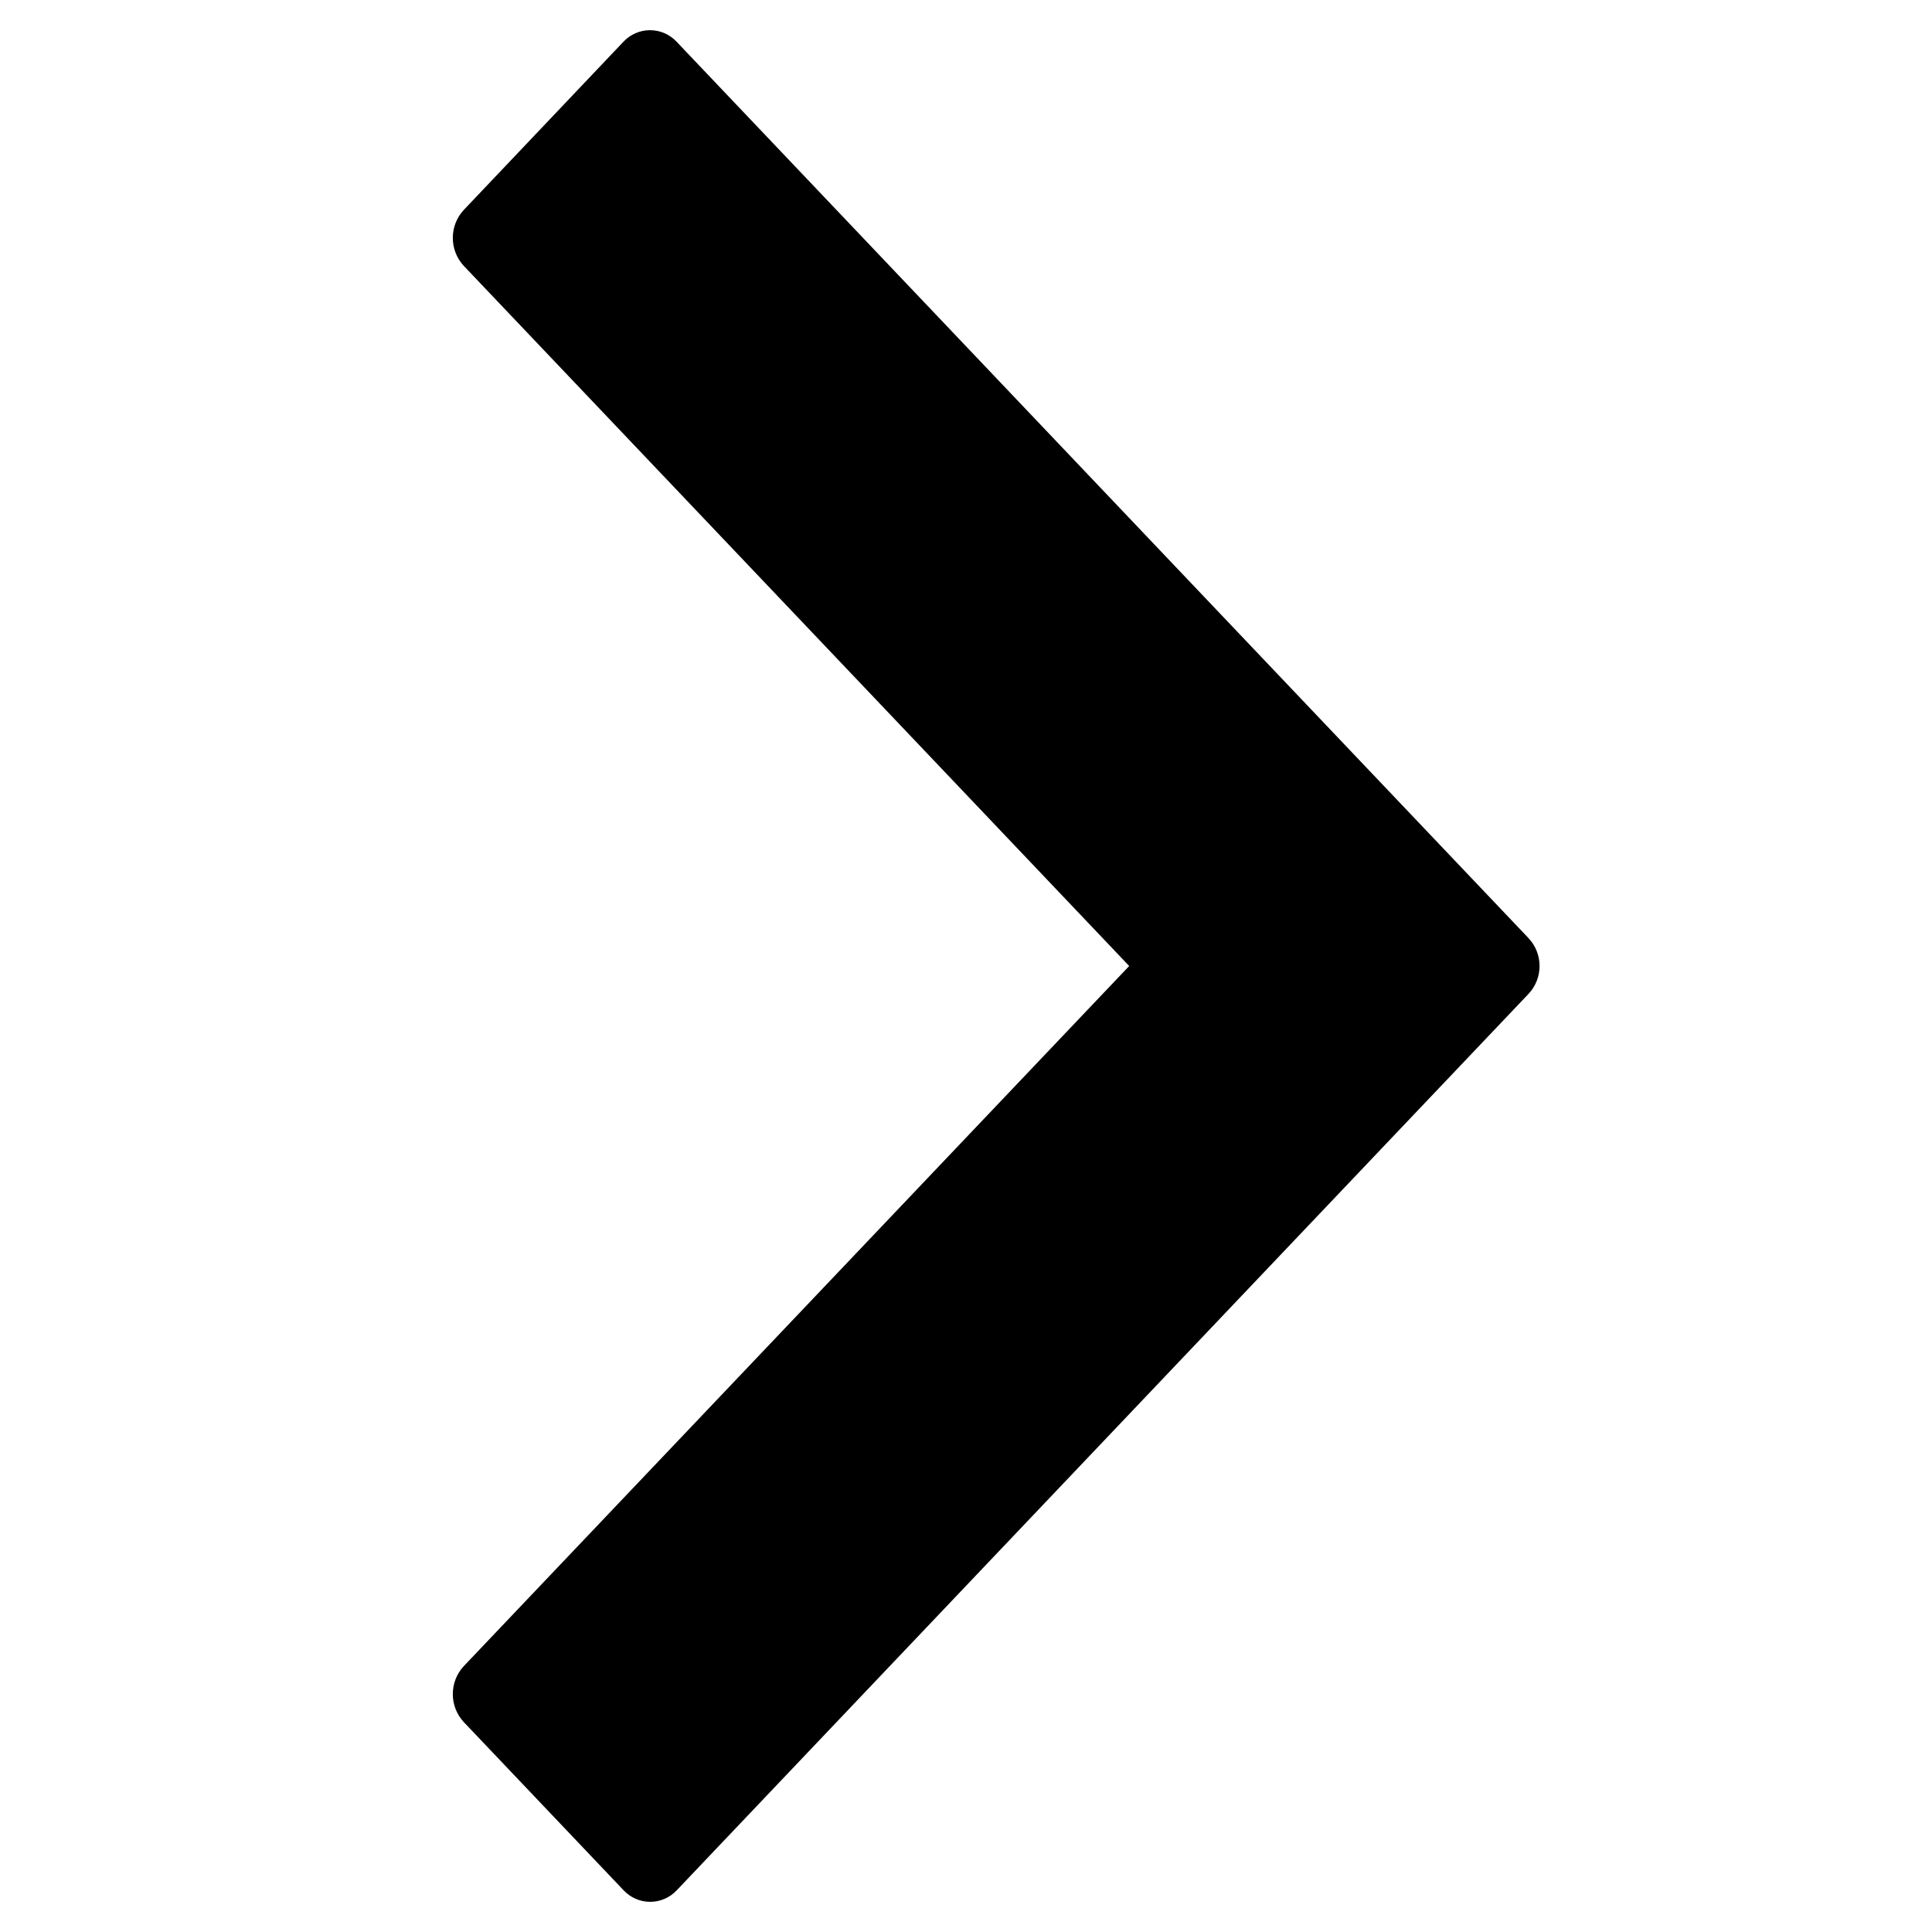<!-- Generated by IcoMoon.io -->
<svg version="1.1" xmlns="http://www.w3.org/2000/svg" width="1024" height="1024" viewBox="0 0 1024 1024">
<title></title>
<g id="icomoon-ignore">
</g>
<path fill="#000" d="M810.044 497.121l-451.409-474.976c-3.656-3.92-8.764-6.145-14.112-6.145s-10.456 2.224-14.112 6.145l-84.588 89.11c-7.765 8.354-7.765 21.322 0 29.676l352.668 371.070-352.668 371.070c-7.765 8.354-7.765 21.322 0 29.676l84.67 89.11c3.656 3.92 8.764 6.145 14.112 6.145s10.456-2.224 14.112-6.145l451.327-474.976c7.941-8.315 7.941-21.443 0-29.758z"></path>
</svg>
